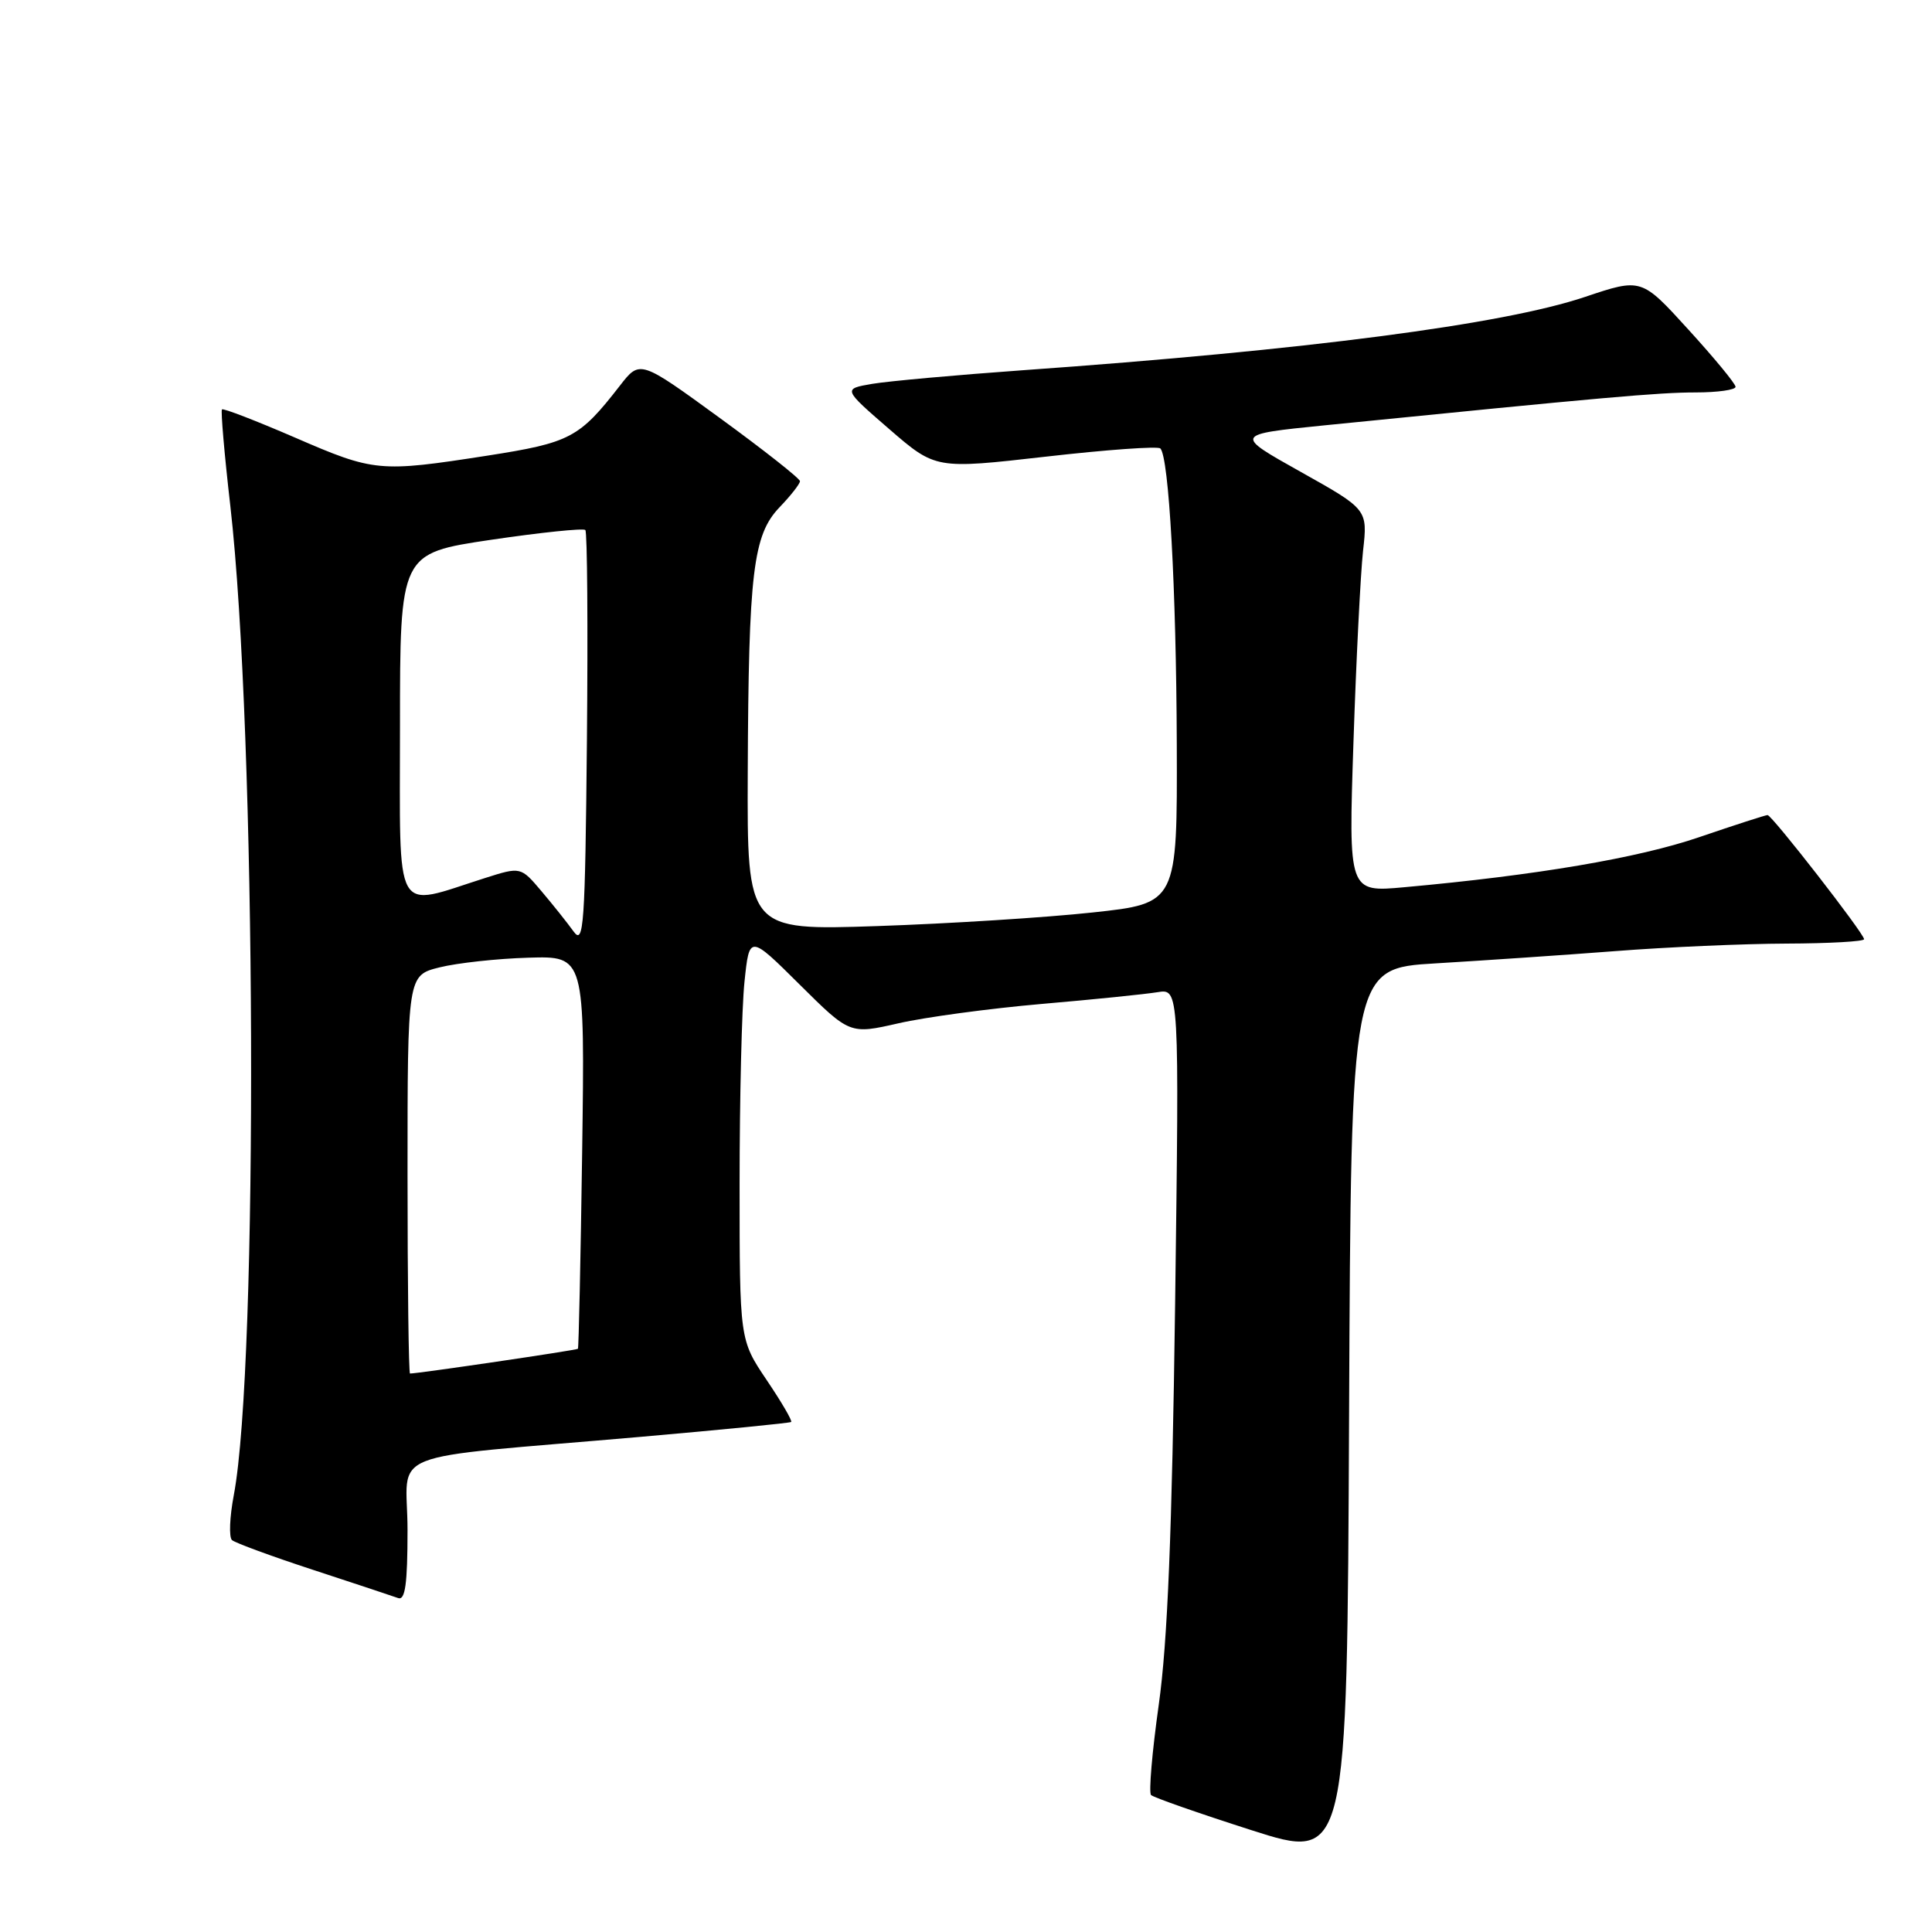 <?xml version="1.0" encoding="UTF-8" standalone="no"?>
<!DOCTYPE svg PUBLIC "-//W3C//DTD SVG 1.1//EN" "http://www.w3.org/Graphics/SVG/1.1/DTD/svg11.dtd" >
<svg xmlns="http://www.w3.org/2000/svg" xmlns:xlink="http://www.w3.org/1999/xlink" version="1.1" viewBox="0 0 256 256">
 <g >
 <path fill="currentColor"
d=" M 190.26 127.65 C 196.44 127.28 207.12 126.56 214.00 126.03 C 220.88 125.49 231.11 125.05 236.75 125.03 C 242.39 125.01 247.00 124.75 247.00 124.45 C 247.00 123.70 234.79 108.00 234.21 108.00 C 233.95 108.00 229.86 109.32 225.12 110.94 C 217.07 113.69 203.59 115.98 186.09 117.56 C 178.68 118.24 178.68 118.24 179.34 98.37 C 179.70 87.44 180.28 76.03 180.61 73.00 C 181.23 67.50 181.23 67.50 172.36 62.53 C 163.50 57.57 163.50 57.57 175.50 56.36 C 212.57 52.64 219.81 52.00 224.66 52.00 C 227.60 52.00 229.99 51.66 229.97 51.25 C 229.96 50.84 227.15 47.43 223.72 43.67 C 217.50 36.83 217.50 36.83 210.00 39.35 C 199.12 43.00 173.11 46.39 135.50 49.06 C 126.70 49.69 117.74 50.50 115.59 50.86 C 111.68 51.53 111.68 51.53 117.82 56.85 C 123.97 62.17 123.97 62.17 138.57 60.51 C 146.61 59.59 153.44 59.10 153.75 59.42 C 154.89 60.56 155.86 77.96 155.93 98.60 C 156.00 119.70 156.00 119.70 144.75 120.91 C 138.56 121.58 125.74 122.39 116.25 122.71 C 99.00 123.29 99.00 123.29 99.08 102.39 C 99.19 75.79 99.78 70.88 103.30 67.21 C 104.79 65.66 106.00 64.11 106.00 63.76 C 106.00 63.41 101.23 59.65 95.40 55.40 C 84.80 47.68 84.80 47.68 82.15 51.09 C 76.76 58.03 75.58 58.66 64.55 60.38 C 50.26 62.60 49.59 62.54 39.04 57.96 C 33.92 55.75 29.59 54.07 29.41 54.25 C 29.24 54.43 29.73 60.18 30.52 67.04 C 33.96 97.11 34.25 180.86 30.98 198.11 C 30.43 201.01 30.32 203.69 30.74 204.07 C 31.16 204.44 36.00 206.22 41.50 208.02 C 47.00 209.82 52.06 211.50 52.75 211.75 C 53.69 212.10 54.00 209.90 54.00 202.74 C 54.00 191.83 49.98 193.44 85.00 190.38 C 95.72 189.44 104.65 188.56 104.83 188.42 C 105.02 188.28 103.55 185.77 101.58 182.85 C 98.00 177.53 98.00 177.53 98.00 156.91 C 98.00 145.57 98.29 133.49 98.65 130.07 C 99.30 123.85 99.30 123.85 105.96 130.46 C 112.61 137.06 112.61 137.06 119.06 135.59 C 122.60 134.78 131.12 133.63 138.00 133.03 C 144.88 132.44 151.80 131.73 153.38 131.47 C 156.26 131.00 156.26 131.00 155.71 172.75 C 155.30 203.10 154.71 217.61 153.54 225.89 C 152.66 232.15 152.20 237.53 152.52 237.85 C 152.84 238.17 158.81 240.26 165.80 242.50 C 178.50 246.57 178.50 246.57 178.76 187.44 C 179.02 128.31 179.02 128.31 190.26 127.65 Z  M 54.00 155.62 C 54.00 129.24 54.00 129.24 58.25 128.18 C 60.59 127.60 65.88 127.02 70.00 126.90 C 77.50 126.67 77.50 126.67 77.14 152.58 C 76.94 166.84 76.68 178.60 76.58 178.72 C 76.42 178.91 55.41 182.00 54.33 182.00 C 54.15 182.00 54.00 170.13 54.00 155.62 Z  M 76.00 123.42 C 75.17 122.27 73.26 119.87 71.75 118.09 C 69.00 114.84 69.00 114.84 64.25 116.35 C 52.01 120.24 53.00 122.01 53.00 96.24 C 53.00 73.32 53.00 73.32 65.04 71.53 C 71.67 70.55 77.30 69.97 77.56 70.23 C 77.82 70.49 77.91 83.03 77.77 98.10 C 77.53 122.76 77.35 125.29 76.00 123.42 Z "/>
</g>
</svg>